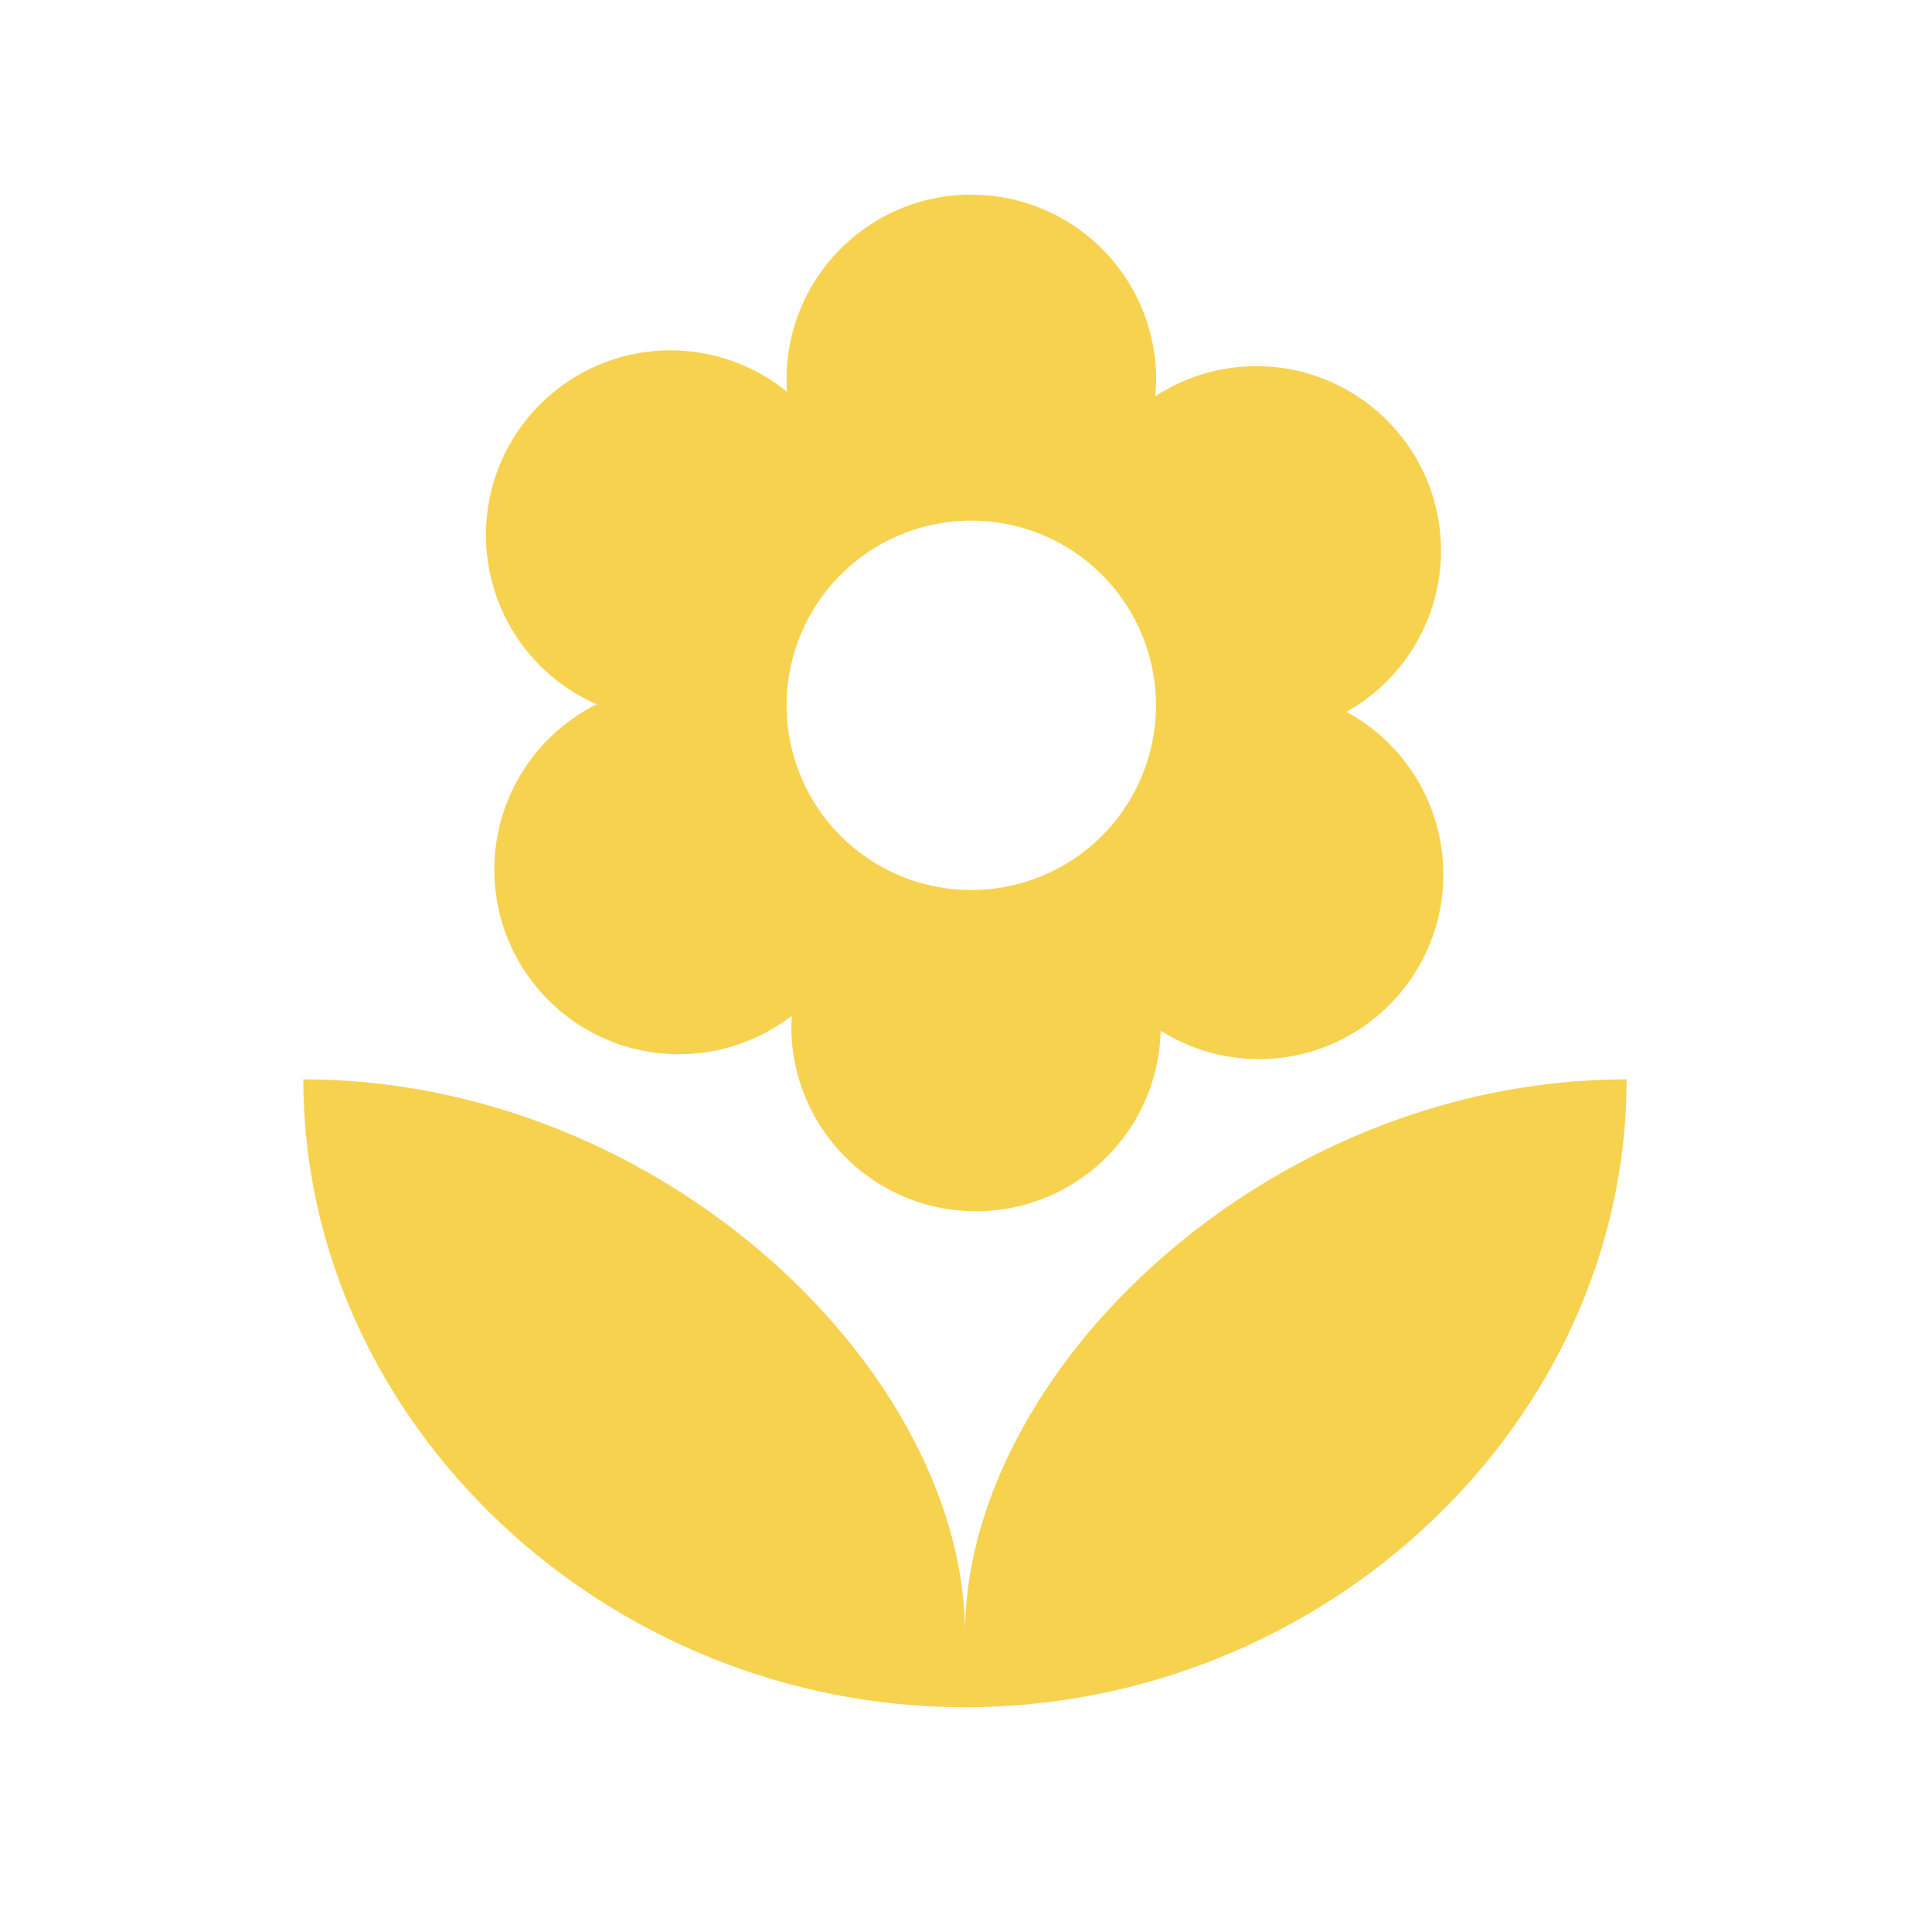 <?xml version="1.0" encoding="UTF-8" standalone="no"?>
<svg
        xmlns="http://www.w3.org/2000/svg"
        width="15"
        height="15"
        viewBox="0 0 15 15"
        version="1.1"
>
    <g
            transform="matrix(1,0,0,1,-340.08,-737.987)"
    >
        <path
                style="fill:#f7d24e;stroke:none"
                d="m 342.435,746.367 c 0,2.662 2.344,4.875 5.137,4.875 2.794,0 5.137,-2.212 5.137,-4.875 -2.794,0 -5.156,2.286 -5.137,4.331 0.019,-2.045 -2.344,-4.331 -5.137,-4.331 z"
        />
        <path
                style="fill:#f7d24e;stroke:none"
                d="m 347.621,739.498 c -0.792,0 -1.434,0.642 -1.434,1.434 8e-5,0.032 8.6e-4,0.065 0.003,0.097 -0.255,-0.208 -0.574,-0.321 -0.903,-0.322 -0.792,0 -1.434,0.642 -1.434,1.434 3e-4,0.57 0.338,1.086 0.86,1.314 -0.487,0.243 -0.794,0.739 -0.795,1.283 0,0.792 0.642,1.434 1.434,1.434 0.317,-2.5e-4 0.625,-0.106 0.876,-0.299 -0.002,0.028 -0.003,0.056 -0.004,0.084 0,0.792 0.642,1.434 1.434,1.434 0.779,-8.6e-4 1.415,-0.623 1.433,-1.402 0.228,0.144 0.492,0.22 0.761,0.221 0.792,0 1.434,-0.642 1.434,-1.434 -1.3e-4,-0.527 -0.289,-1.012 -0.753,-1.262 0.453,-0.253 0.734,-0.731 0.735,-1.25 0,-0.792 -0.642,-1.434 -1.434,-1.434 -0.279,7e-5 -0.551,0.081 -0.785,0.234 0.004,-0.043 0.006,-0.087 0.007,-0.131 0,-0.792 -0.642,-1.434 -1.434,-1.434 z m 0,2.531 a 1.434,1.434 0 0 1 1.434,1.434 1.434,1.434 0 0 1 -1.434,1.434 1.434,1.434 0 0 1 -1.434,-1.434 1.434,1.434 0 0 1 1.434,-1.434 z"
        />
    </g>
</svg>
